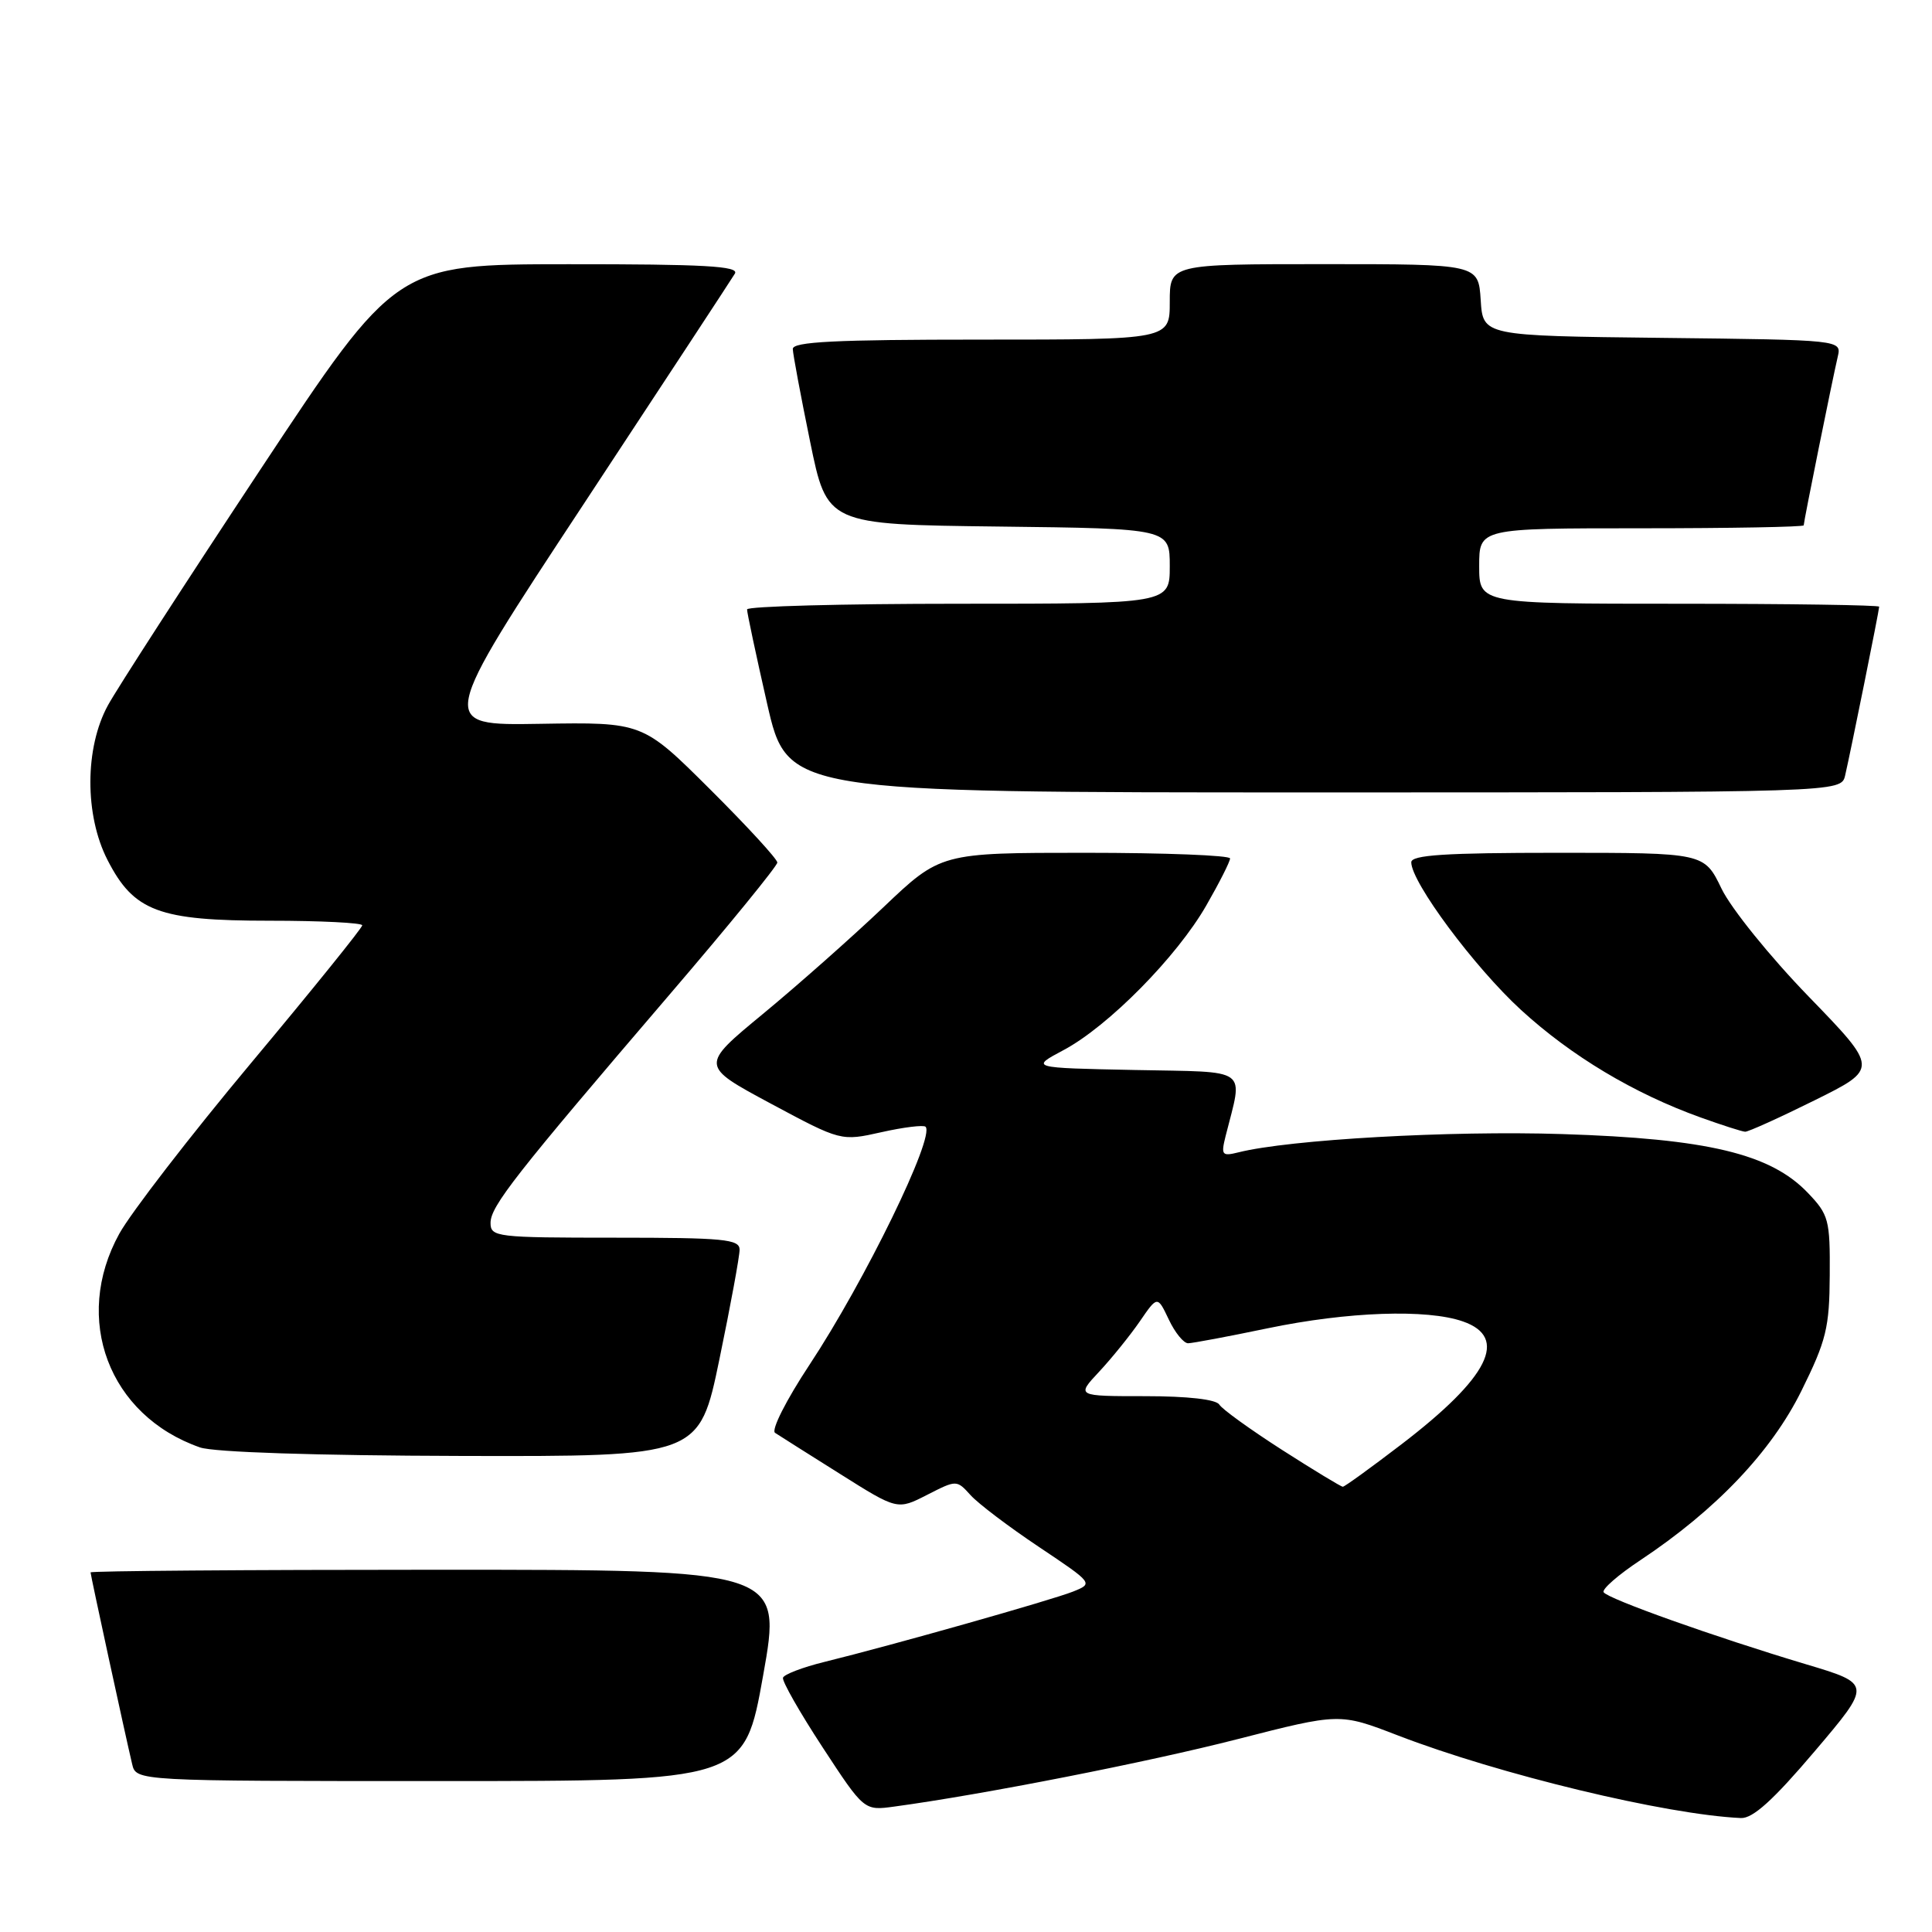<?xml version="1.0" encoding="UTF-8" standalone="no"?>
<!DOCTYPE svg PUBLIC "-//W3C//DTD SVG 1.1//EN" "http://www.w3.org/Graphics/SVG/1.1/DTD/svg11.dtd" >
<svg xmlns="http://www.w3.org/2000/svg" xmlns:xlink="http://www.w3.org/1999/xlink" version="1.1" viewBox="0 0 256 256">
 <g >
 <path fill="currentColor"
d=" M 240.45 232.06 C 248.03 223.13 248.03 223.13 239.26 220.51 C 227.20 216.90 213.03 211.85 212.49 210.98 C 212.24 210.58 214.43 208.67 217.36 206.73 C 227.38 200.07 234.71 192.36 238.70 184.29 C 242.00 177.62 242.41 175.92 242.45 168.97 C 242.50 161.63 242.32 160.95 239.54 158.05 C 234.60 152.88 226.25 150.88 207.00 150.27 C 192.17 149.79 170.84 151.00 164.11 152.69 C 161.91 153.24 161.77 153.06 162.40 150.53 C 164.72 141.30 165.81 142.09 150.37 141.78 C 136.50 141.50 136.50 141.50 140.95 139.13 C 146.87 135.97 155.94 126.78 159.84 119.98 C 161.57 116.97 162.99 114.16 162.99 113.75 C 163.00 113.34 154.37 113.00 143.82 113.00 C 124.64 113.00 124.64 113.00 117.02 120.25 C 112.82 124.24 105.65 130.59 101.08 134.36 C 92.78 141.21 92.78 141.21 102.11 146.22 C 111.44 151.22 111.44 151.22 116.80 150.02 C 119.74 149.36 122.37 149.04 122.64 149.30 C 123.93 150.60 114.60 169.74 107.25 180.86 C 104.17 185.52 102.16 189.50 102.70 189.86 C 103.23 190.21 107.10 192.66 111.29 195.29 C 118.91 200.09 118.91 200.09 122.84 198.08 C 126.76 196.08 126.76 196.08 128.61 198.12 C 129.62 199.24 133.70 202.33 137.67 204.98 C 144.87 209.80 144.88 209.81 142.19 210.89 C 139.36 212.02 118.20 218.01 109.25 220.21 C 106.36 220.92 103.88 221.87 103.75 222.31 C 103.61 222.76 105.97 226.90 109.00 231.53 C 114.50 239.93 114.50 239.93 118.50 239.38 C 130.24 237.79 152.12 233.49 164.00 230.44 C 177.51 226.98 177.51 226.98 185.19 229.94 C 198.66 235.13 220.75 240.45 230.68 240.90 C 232.26 240.97 234.98 238.51 240.45 232.06 Z  M 101.12 222.00 C 103.62 208.00 103.62 208.00 57.81 208.00 C 32.61 208.00 12.00 208.16 12.00 208.35 C 12.00 208.71 16.55 229.69 17.51 233.75 C 18.04 236.00 18.04 236.00 58.33 236.00 C 98.62 236.00 98.62 236.00 101.12 222.00 Z  M 95.33 180.09 C 96.80 173.00 98.00 166.47 98.00 165.59 C 98.00 164.20 95.93 164.00 81.50 164.00 C 65.78 164.00 65.00 163.91 65.00 162.04 C 65.00 159.84 68.24 155.70 88.70 131.81 C 96.57 122.63 103.00 114.74 103.00 114.29 C 103.00 113.83 98.98 109.46 94.07 104.57 C 85.15 95.69 85.15 95.69 71.57 95.91 C 58.00 96.14 58.00 96.14 77.32 66.82 C 87.94 50.69 96.97 36.94 97.38 36.25 C 97.96 35.26 93.29 35.00 75.31 35.01 C 52.50 35.02 52.50 35.02 34.50 62.22 C 24.60 77.18 15.51 91.24 14.30 93.46 C 11.22 99.09 11.20 108.02 14.25 113.96 C 17.74 120.77 21.03 122.00 35.73 122.00 C 42.48 122.00 48.00 122.28 48.00 122.61 C 48.00 122.95 41.38 131.15 33.29 140.83 C 25.20 150.51 17.34 160.70 15.81 163.47 C 9.58 174.76 14.41 187.57 26.50 191.79 C 28.33 192.43 41.84 192.87 61.08 192.92 C 92.66 193.00 92.66 193.00 95.33 180.09 Z  M 240.44 145.80 C 248.91 141.60 248.91 141.60 239.66 132.05 C 234.54 126.77 229.38 120.38 228.11 117.75 C 225.82 113.00 225.82 113.00 206.41 113.00 C 191.48 113.00 187.00 113.29 187.00 114.26 C 187.00 116.90 195.37 128.16 201.53 133.81 C 208.21 139.93 216.47 144.88 225.34 148.07 C 228.18 149.09 230.83 149.94 231.24 149.96 C 231.64 149.98 235.78 148.11 240.44 145.80 Z  M 244.49 102.75 C 245.20 99.71 249.00 80.88 249.00 80.39 C 249.00 80.18 237.07 80.00 222.50 80.00 C 196.00 80.00 196.00 80.00 196.00 75.00 C 196.00 70.00 196.00 70.00 217.50 70.00 C 229.32 70.00 239.00 69.82 239.00 69.61 C 239.00 69.12 242.80 50.30 243.51 47.27 C 244.03 45.04 244.03 45.04 220.26 44.77 C 196.50 44.50 196.50 44.50 196.20 39.75 C 195.89 35.00 195.89 35.00 175.45 35.00 C 155.00 35.00 155.00 35.00 155.00 40.00 C 155.00 45.00 155.00 45.00 130.00 45.00 C 110.64 45.00 105.01 45.28 105.05 46.25 C 105.07 46.94 106.10 52.45 107.34 58.50 C 109.59 69.50 109.59 69.50 132.29 69.77 C 155.00 70.04 155.00 70.04 155.00 75.02 C 155.00 80.00 155.00 80.00 127.00 80.00 C 111.60 80.00 98.99 80.34 98.99 80.75 C 98.98 81.16 100.18 86.79 101.65 93.25 C 104.34 105.00 104.34 105.00 174.15 105.00 C 243.96 105.00 243.96 105.00 244.49 102.75 Z  M 169.88 192.12 C 165.69 189.43 161.95 186.74 161.57 186.12 C 161.15 185.43 157.41 185.00 151.74 185.00 C 142.61 185.00 142.61 185.00 145.65 181.75 C 147.32 179.96 149.74 176.96 151.03 175.09 C 153.37 171.68 153.37 171.68 154.87 174.84 C 155.69 176.58 156.84 177.99 157.43 177.99 C 158.02 177.98 162.78 177.09 168.00 176.00 C 178.58 173.80 189.08 173.43 193.85 175.10 C 199.94 177.22 197.31 182.49 185.70 191.38 C 181.66 194.47 178.17 197.00 177.93 197.00 C 177.69 197.00 174.07 194.80 169.88 192.12 Z "/>
</g>
</svg>